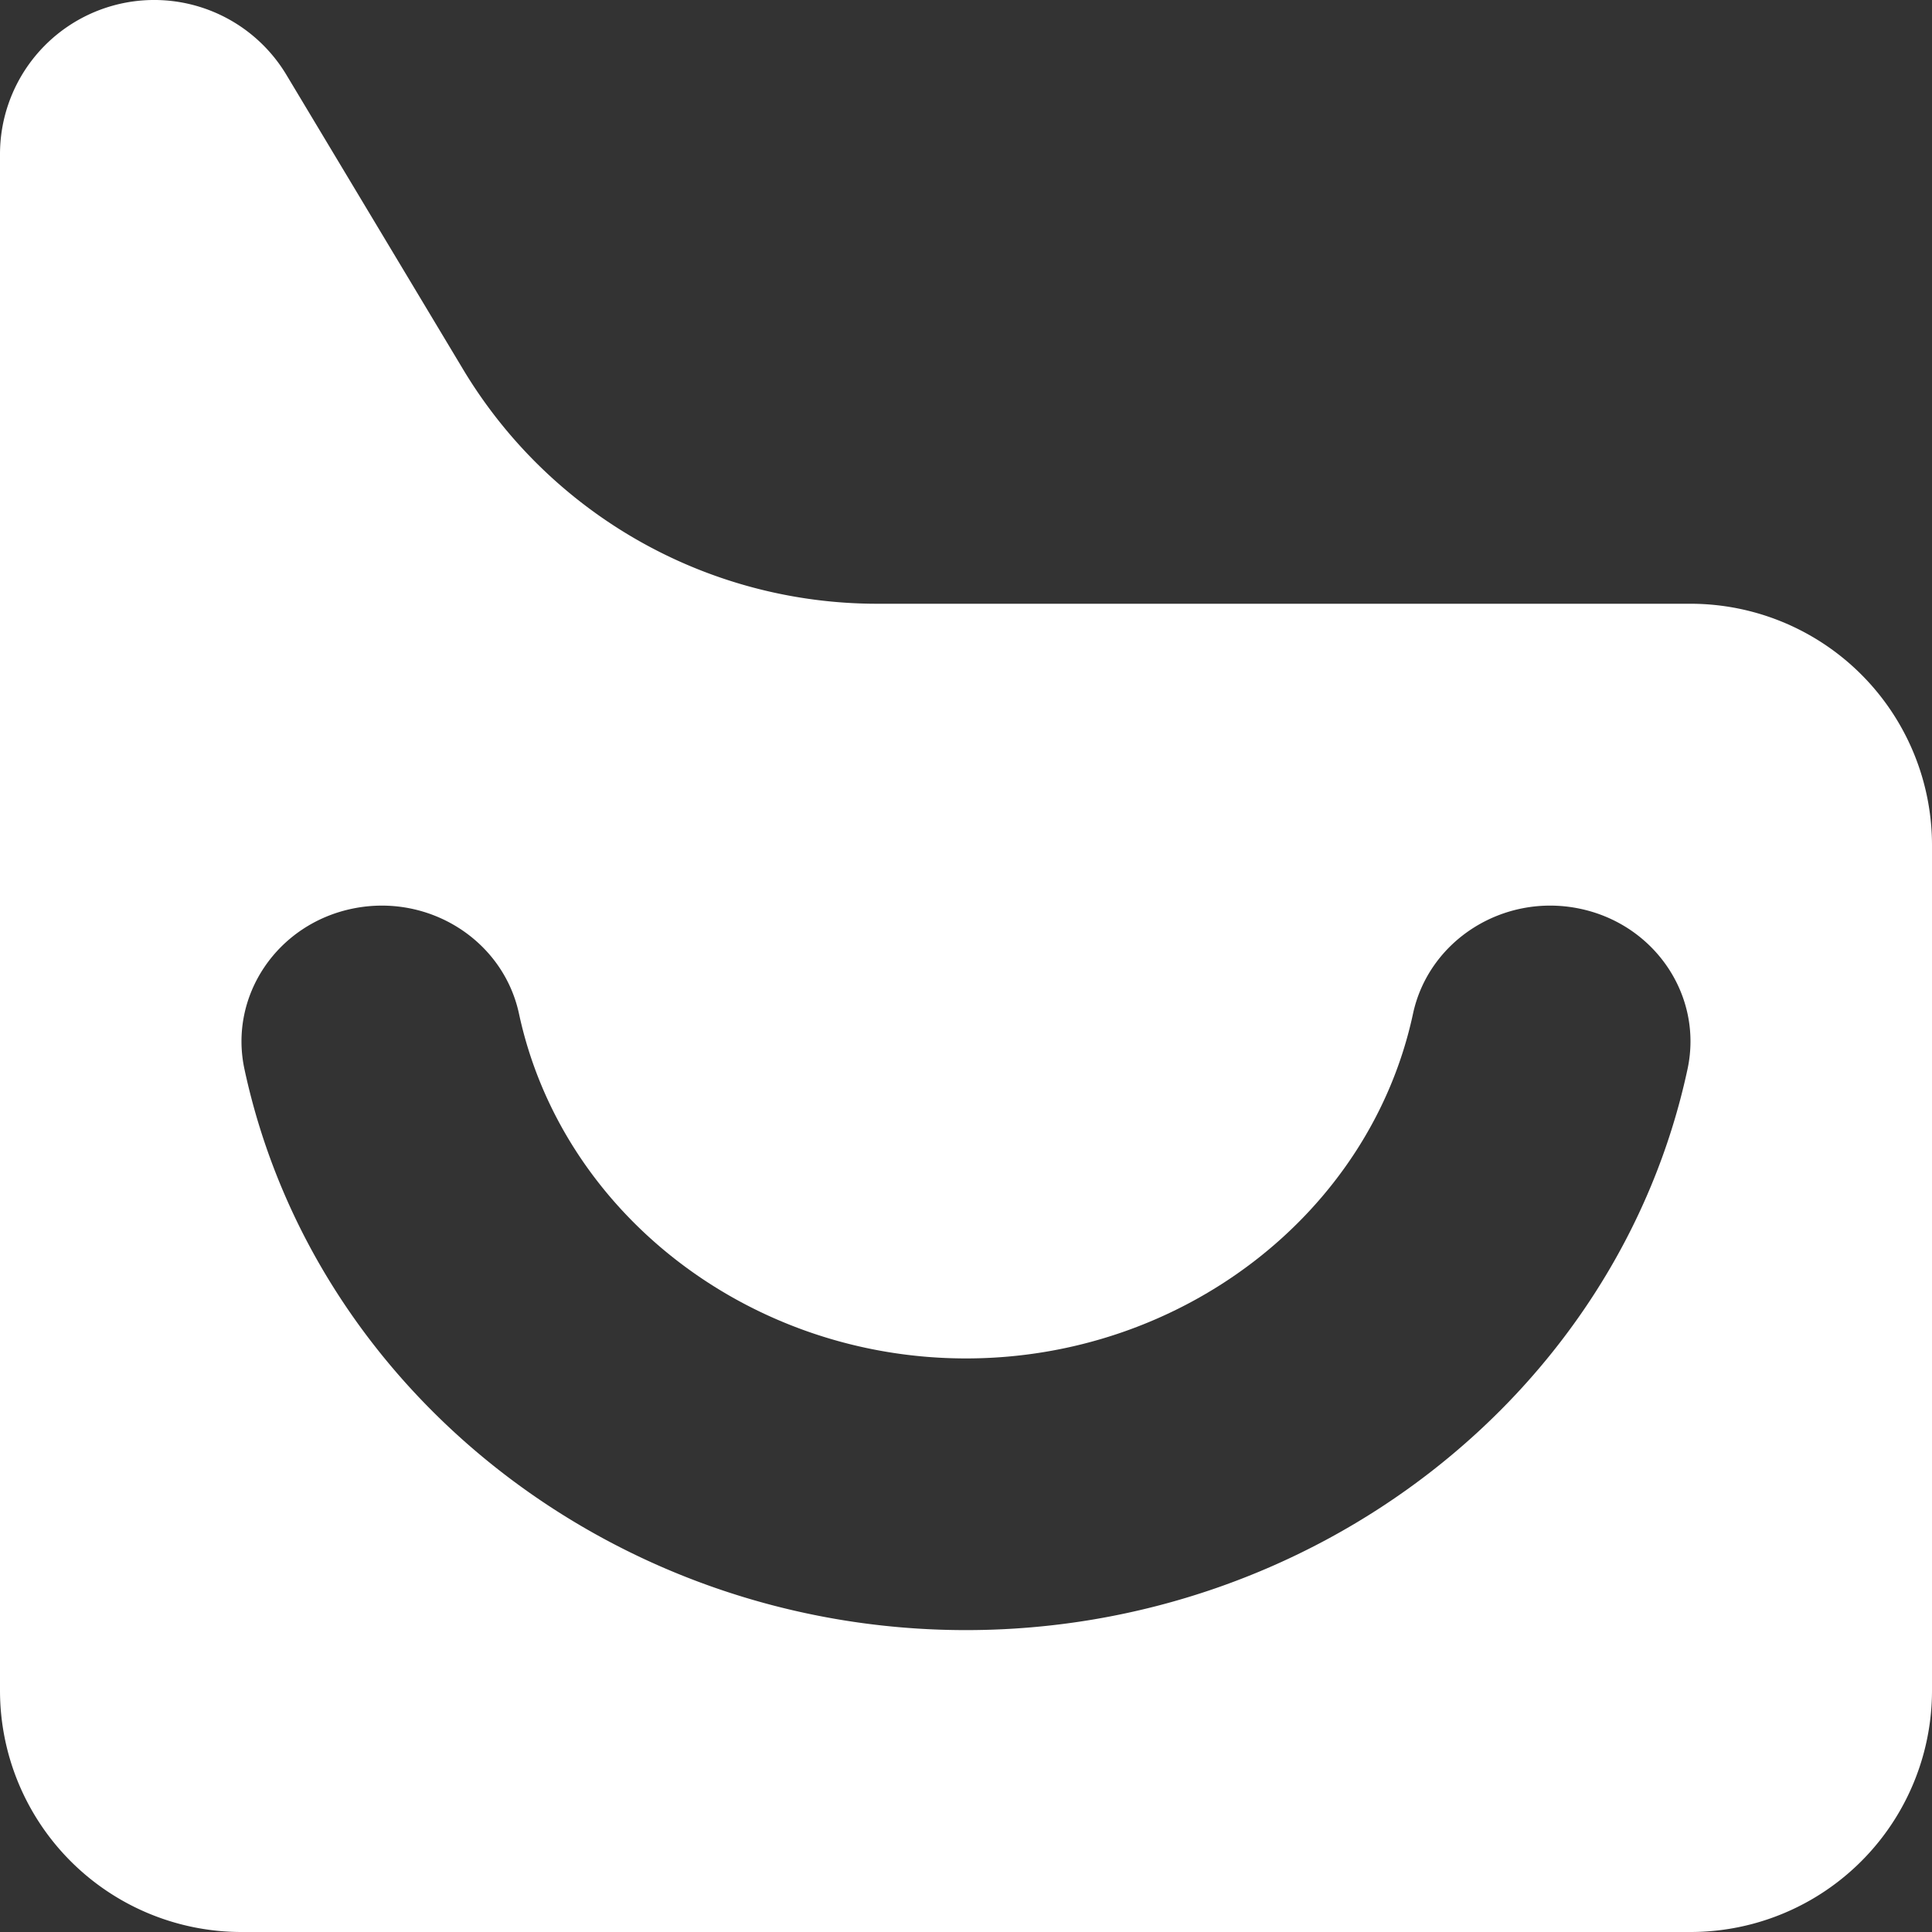 <svg xmlns="http://www.w3.org/2000/svg" viewBox="0 0 1000 1000"><rect x="0" y="0" width="1000" height="1000" fill="#333333" stroke="none"/><defs><style>.cls-1{fill:#fff;}</style></defs><g id="Layer_2" data-name="Layer 2"><g id="Layer_1-2" data-name="Layer 1"><path class="cls-1" d="M875,312.5H454.05A250,250,0,0,1,239.67,191.13L148.25,38.75A79.81,79.81,0,0,0,0,79.8V875a125,125,0,0,0,125,125H875a125,125,0,0,0,125-125V437.5A125,125,0,0,0,875,312.5Zm-1.54,240.88C837.33,721.63,680.27,843.74,500,843.74S162.66,721.63,126.53,553.39c-8.16-38,17-75.25,56.28-83.16s77.67,16.5,85.83,54.51C290.84,628.1,388.13,703.12,500,703.12s209.16-75,231.36-178.37c8.16-38,46.6-62.43,85.83-54.52S881.62,515.37,873.46,553.38Z"/></g></g></svg>